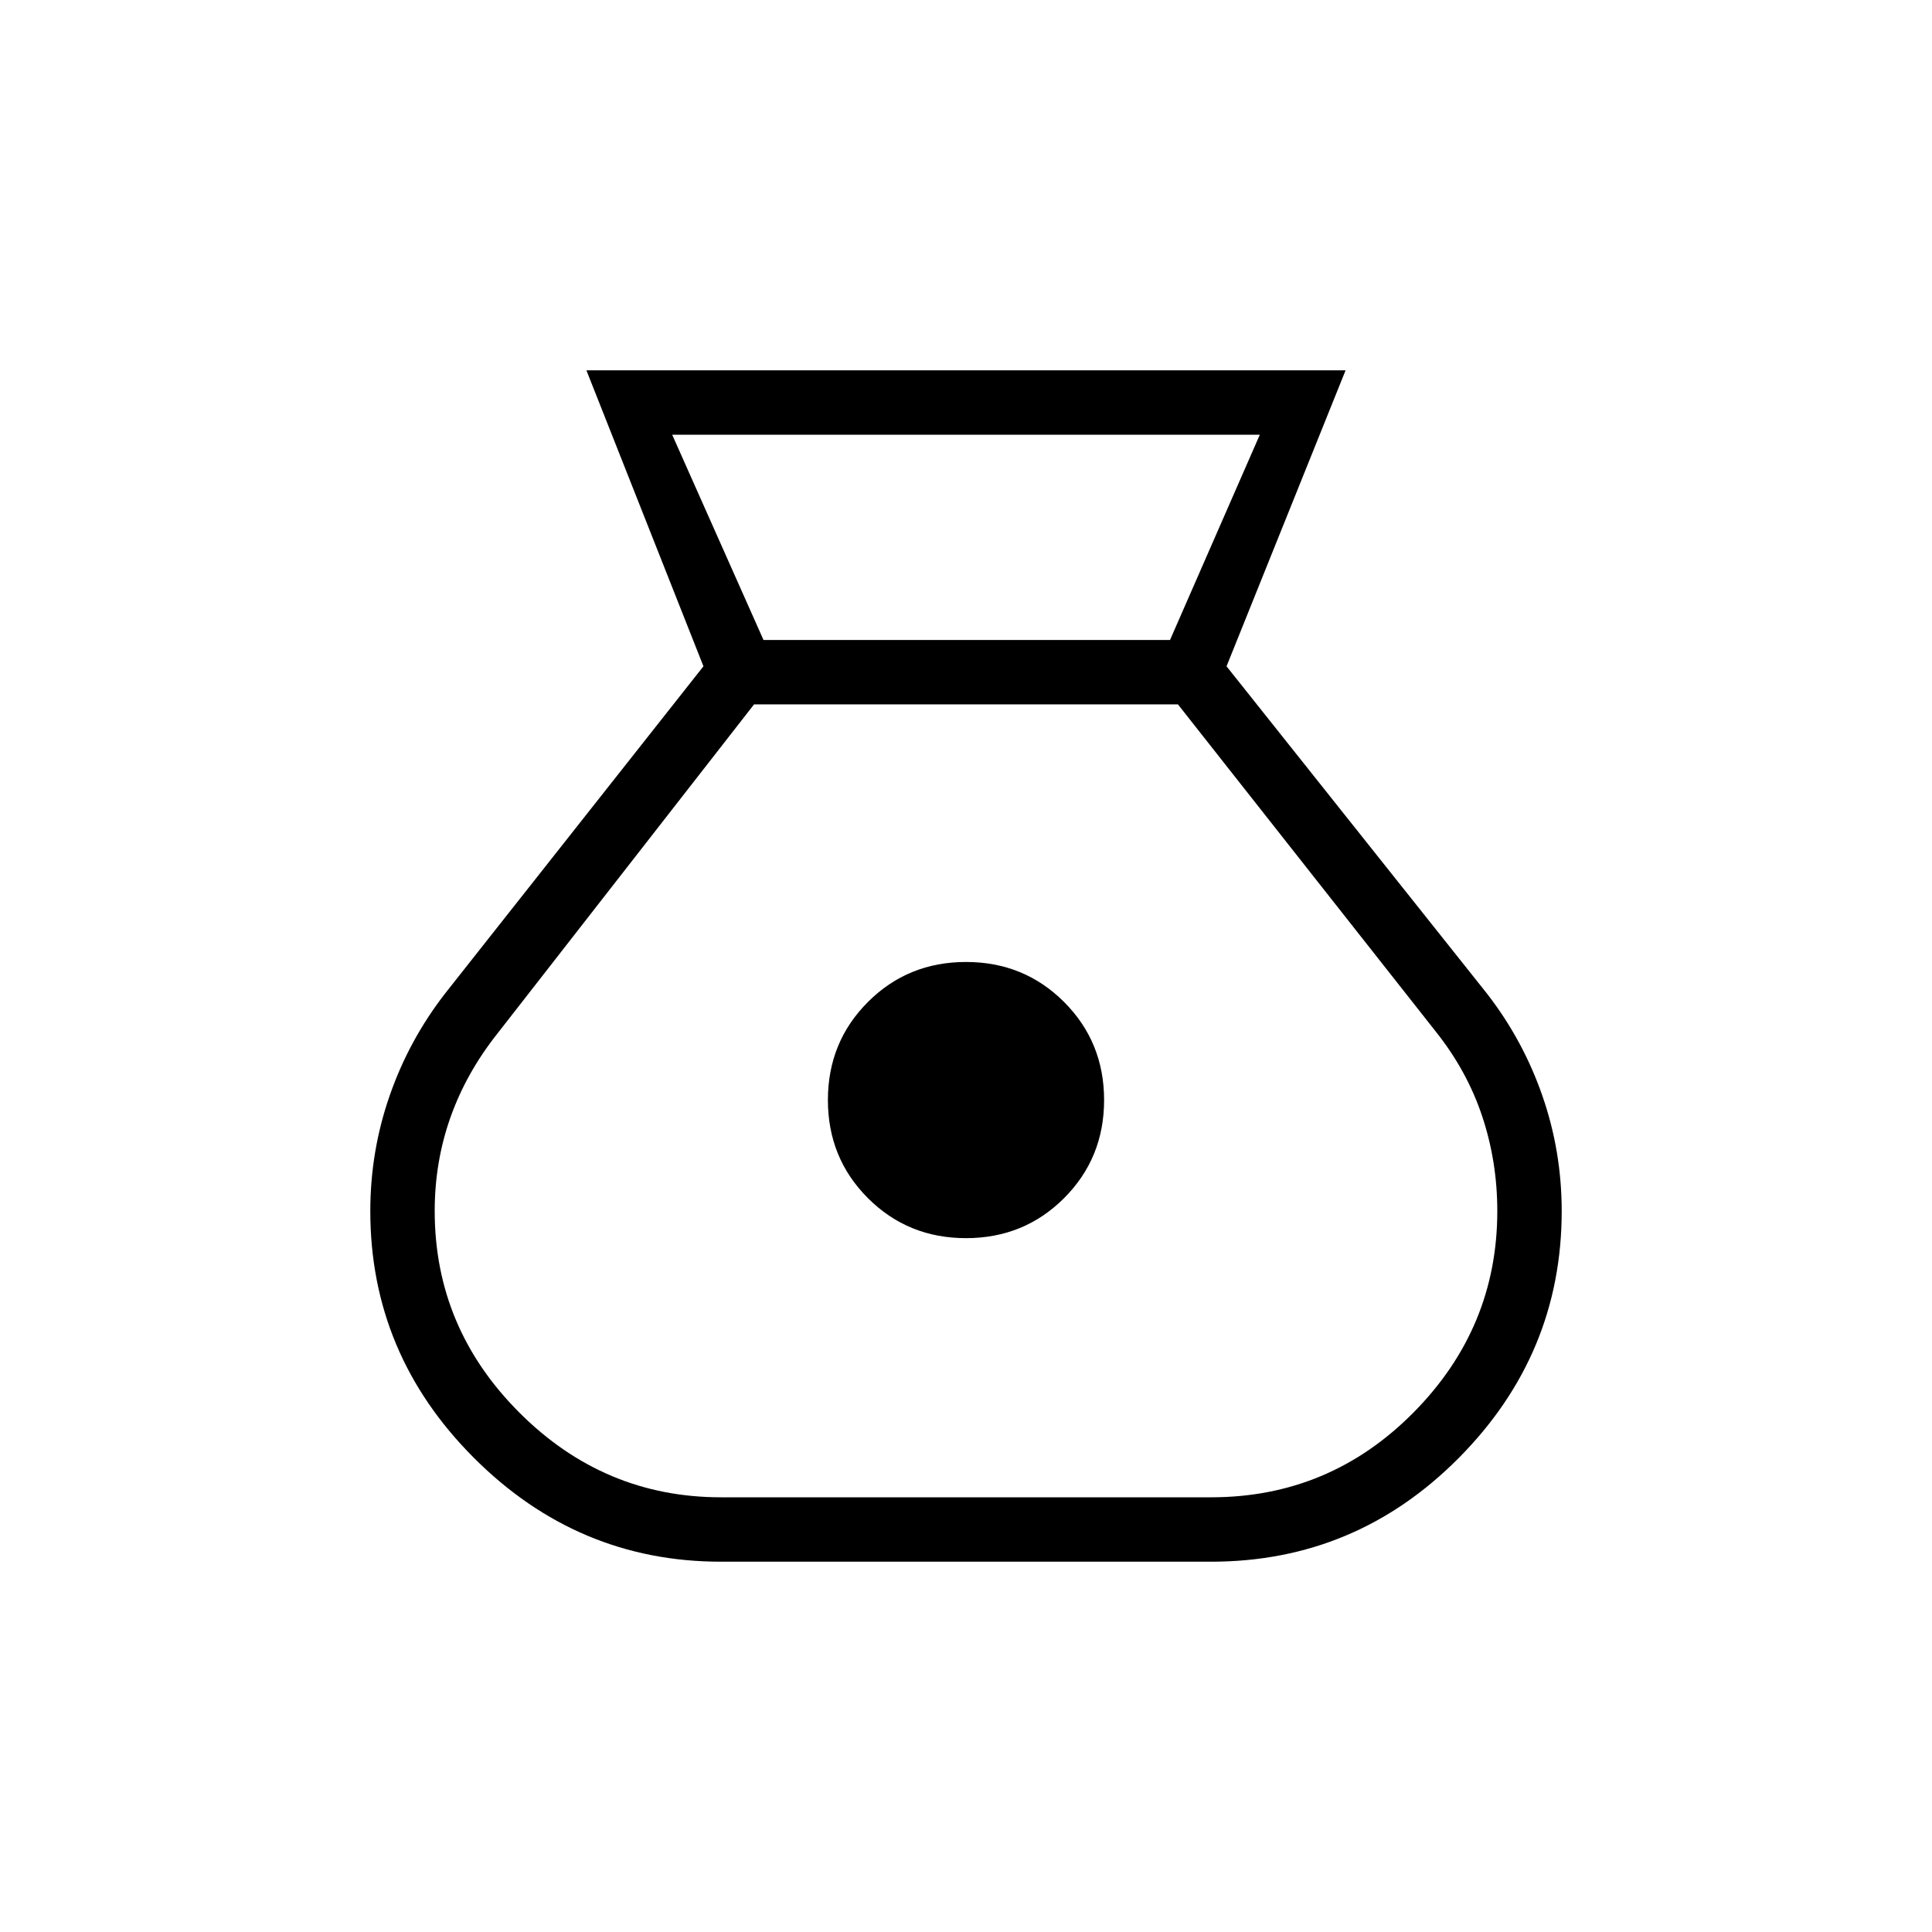 <svg xmlns="http://www.w3.org/2000/svg" height="20" viewBox="0 -960 960 960" width="20"><path d="M358.23-184q-71.15 0-122.69-51.54Q184-287.08 184-358.23q0-29.62 9.58-57.23 9.57-27.62 27.5-50.77l128.46-162.69L291.38-776h377.24l-59.16 147.08 129.46 162.69q17.93 23.15 27.5 50.77 9.58 27.61 9.58 57.23 0 71.15-51.15 122.69Q673.69-184 601.77-184H358.23ZM480-344.77q-28.85 0-48.73-19.88-19.89-19.89-19.89-48.73 0-28.85 19.89-48.74Q451.15-482 480-482q28.85 0 48.73 19.88 19.89 19.89 19.89 48.74 0 28.84-19.89 48.73-19.88 19.88-48.73 19.88ZM379.38-642h202L626-744H334l45.38 102Zm-21.15 426h243.54q58.85 0 100.54-42.08Q744-300.15 744-358.23q0-24.54-7.5-47.08t-23.04-42.07L585.31-610H374.69L247.31-446.62q-15.54 19.54-23.43 41.7-7.88 22.15-7.88 46.69 0 58.08 42.08 100.15Q300.15-216 358.23-216Z"/></svg>